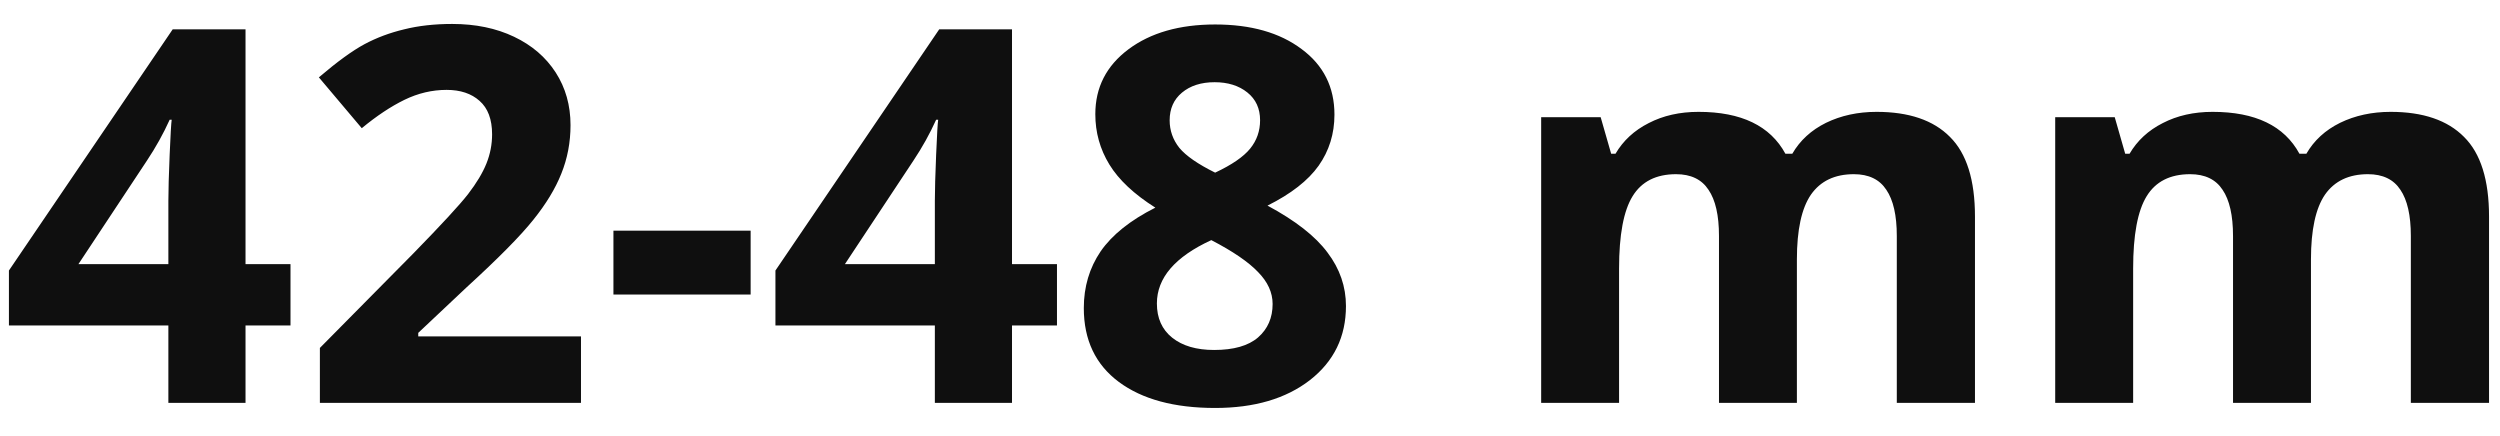 <svg width="86" height="15" viewBox="0 0 86 15" fill="none" xmlns="http://www.w3.org/2000/svg">
<path d="M9.993 11.195H8.446V13.858H5.792V11.195H0.307V9.306L5.941 1.009H8.446V9.086H9.993V11.195ZM5.792 9.086V6.906C5.792 6.543 5.807 6.016 5.836 5.324C5.865 4.633 5.889 4.231 5.906 4.12H5.836C5.619 4.6 5.358 5.069 5.054 5.526L2.698 9.086H5.792ZM19.986 13.858H11.004V11.969L14.229 8.708C15.184 7.729 15.809 7.053 16.101 6.678C16.394 6.297 16.605 5.945 16.734 5.623C16.863 5.301 16.928 4.967 16.928 4.621C16.928 4.105 16.784 3.722 16.497 3.47C16.216 3.218 15.838 3.092 15.363 3.092C14.865 3.092 14.382 3.206 13.913 3.434C13.444 3.663 12.955 3.988 12.445 4.41L10.969 2.661C11.601 2.122 12.126 1.741 12.542 1.518C12.958 1.296 13.412 1.126 13.904 1.009C14.396 0.886 14.947 0.824 15.556 0.824C16.359 0.824 17.068 0.971 17.683 1.264C18.299 1.557 18.776 1.967 19.116 2.494C19.456 3.021 19.626 3.625 19.626 4.305C19.626 4.896 19.52 5.453 19.309 5.974C19.104 6.49 18.782 7.02 18.343 7.565C17.909 8.11 17.142 8.887 16.04 9.894L14.388 11.45V11.573H19.986V13.858ZM21.102 10.132V7.934H25.822V10.132H21.102ZM36.36 11.195H34.813V13.858H32.159V11.195H26.675V9.306L32.309 1.009H34.813V9.086H36.36V11.195ZM32.159 9.086V6.906C32.159 6.543 32.174 6.016 32.203 5.324C32.232 4.633 32.256 4.231 32.273 4.12H32.203C31.986 4.6 31.726 5.069 31.421 5.526L29.065 9.086H32.159ZM41.801 0.842C43.031 0.842 44.021 1.123 44.771 1.685C45.527 2.242 45.905 2.995 45.905 3.944C45.905 4.6 45.724 5.186 45.36 5.702C44.997 6.212 44.411 6.669 43.602 7.073C44.563 7.589 45.252 8.128 45.668 8.69C46.09 9.247 46.301 9.859 46.301 10.527C46.301 11.582 45.888 12.431 45.061 13.076C44.235 13.715 43.148 14.034 41.801 14.034C40.394 14.034 39.29 13.735 38.487 13.138C37.684 12.54 37.283 11.693 37.283 10.598C37.283 9.865 37.476 9.215 37.863 8.646C38.256 8.078 38.883 7.577 39.744 7.143C39.012 6.681 38.484 6.185 38.162 5.658C37.84 5.131 37.679 4.554 37.679 3.927C37.679 3.007 38.059 2.263 38.821 1.694C39.583 1.126 40.576 0.842 41.801 0.842ZM39.797 10.439C39.797 10.943 39.972 11.336 40.324 11.617C40.676 11.898 41.156 12.039 41.766 12.039C42.439 12.039 42.943 11.895 43.277 11.608C43.611 11.315 43.778 10.931 43.778 10.457C43.778 10.064 43.611 9.698 43.277 9.358C42.949 9.013 42.413 8.646 41.669 8.26C40.421 8.834 39.797 9.56 39.797 10.439ZM41.783 2.828C41.32 2.828 40.945 2.948 40.658 3.188C40.377 3.423 40.236 3.739 40.236 4.138C40.236 4.489 40.347 4.806 40.57 5.087C40.799 5.362 41.209 5.646 41.801 5.939C42.375 5.67 42.776 5.394 43.005 5.113C43.233 4.832 43.347 4.507 43.347 4.138C43.347 3.733 43.201 3.414 42.908 3.18C42.615 2.945 42.24 2.828 41.783 2.828ZM61.813 13.858H59.133V8.119C59.133 7.41 59.013 6.88 58.772 6.528C58.538 6.171 58.166 5.992 57.656 5.992C56.971 5.992 56.472 6.244 56.162 6.748C55.851 7.252 55.696 8.081 55.696 9.235V13.858H53.016V4.032H55.063L55.424 5.289H55.573C55.837 4.838 56.218 4.486 56.716 4.234C57.214 3.976 57.785 3.848 58.43 3.848C59.9 3.848 60.896 4.328 61.418 5.289H61.655C61.919 4.832 62.306 4.477 62.815 4.225C63.331 3.974 63.911 3.848 64.555 3.848C65.669 3.848 66.51 4.135 67.078 4.709C67.652 5.277 67.939 6.191 67.939 7.451V13.858H65.25V8.119C65.25 7.41 65.13 6.88 64.889 6.528C64.655 6.171 64.283 5.992 63.773 5.992C63.117 5.992 62.625 6.226 62.297 6.695C61.974 7.164 61.813 7.908 61.813 8.928V13.858ZM79.497 13.858H76.816V8.119C76.816 7.41 76.696 6.88 76.456 6.528C76.222 6.171 75.85 5.992 75.34 5.992C74.654 5.992 74.156 6.244 73.846 6.748C73.535 7.252 73.38 8.081 73.38 9.235V13.858H70.699V4.032H72.747L73.107 5.289H73.257C73.52 4.838 73.901 4.486 74.399 4.234C74.897 3.976 75.469 3.848 76.113 3.848C77.584 3.848 78.58 4.328 79.101 5.289H79.339C79.602 4.832 79.989 4.477 80.499 4.225C81.014 3.974 81.595 3.848 82.239 3.848C83.352 3.848 84.193 4.135 84.762 4.709C85.336 5.277 85.623 6.191 85.623 7.451V13.858H82.933V8.119C82.933 7.41 82.813 6.88 82.573 6.528C82.339 6.171 81.967 5.992 81.457 5.992C80.801 5.992 80.308 6.226 79.98 6.695C79.658 7.164 79.497 7.908 79.497 8.928V13.858Z" fill="#0F0F0F"/>
</svg>
